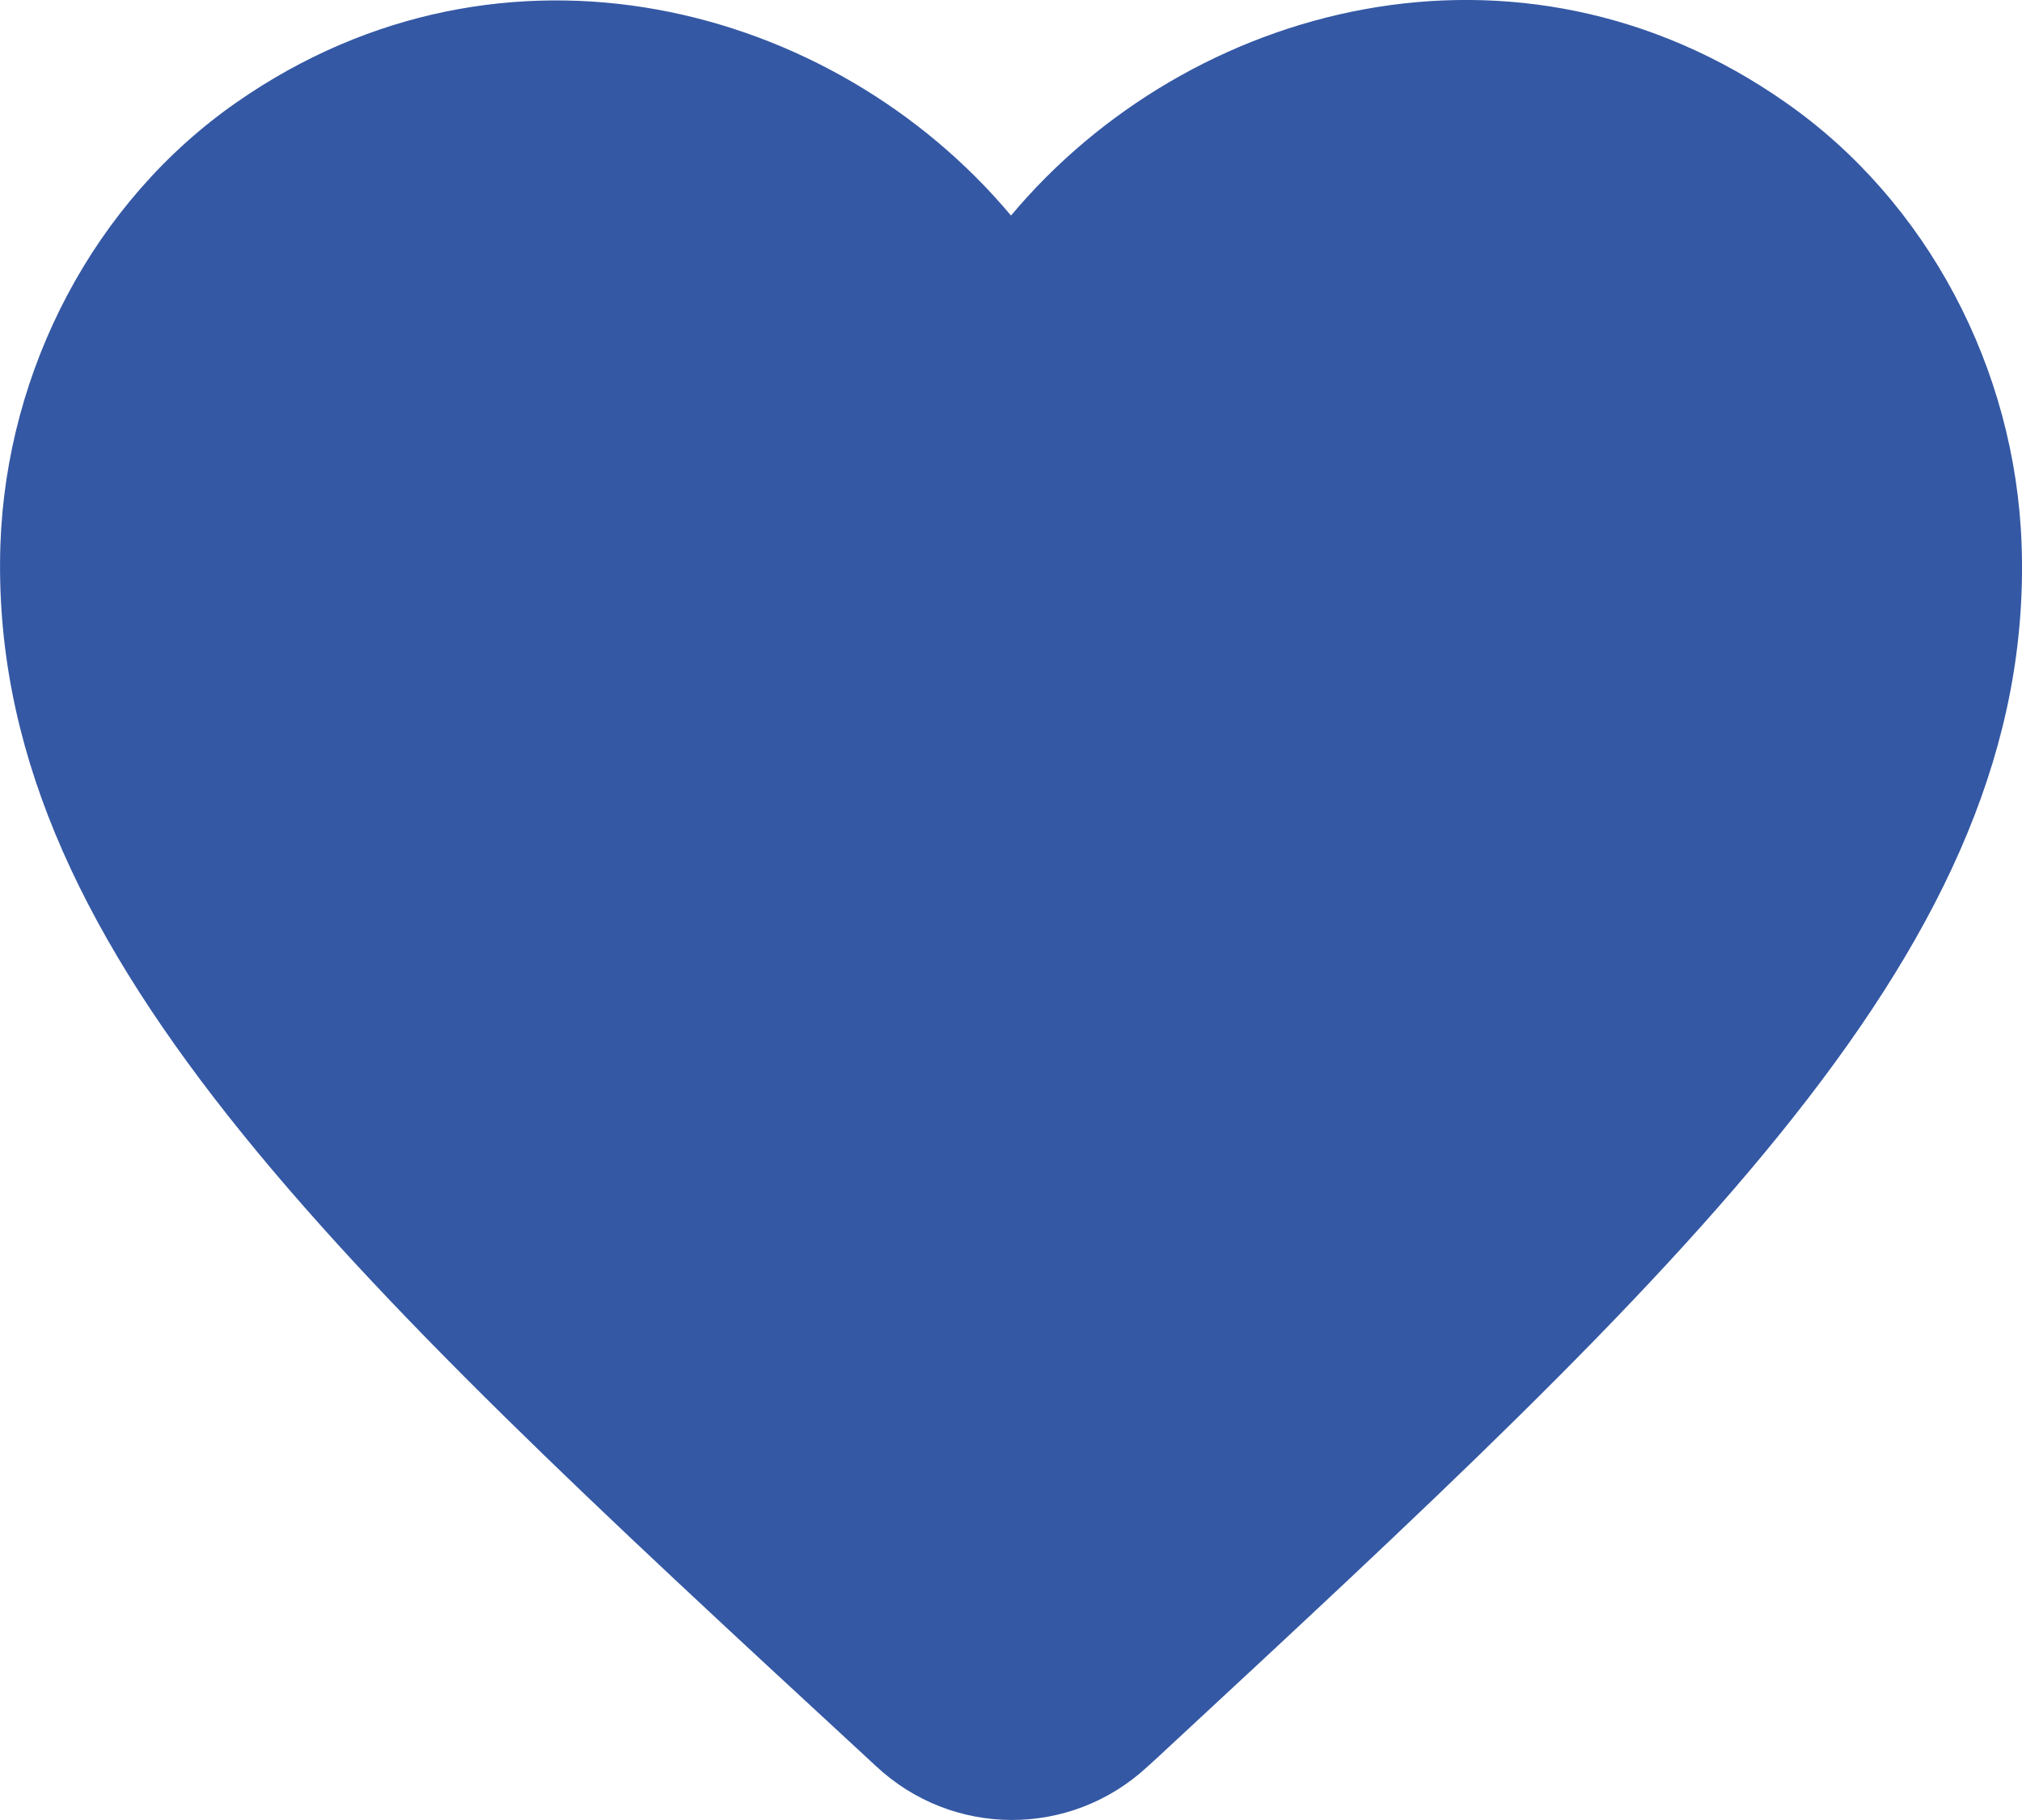 <svg width="20" height="18" viewBox="0 0 20 18" fill="none" xmlns="http://www.w3.org/2000/svg" focusable="false">
<path d="M11.349 17.473C10.589 18.177 9.42 18.177 8.66 17.463L8.55 17.361C3.302 12.516 -0.126 9.344 0.004 5.386C0.064 3.652 0.933 1.99 2.343 1.01C4.982 -0.826 8.24 0.031 10 2.132C11.759 0.031 15.018 -0.836 17.657 1.01C19.066 1.99 19.936 3.652 19.996 5.386C20.136 9.344 16.697 12.516 11.449 17.382L11.349 17.473Z" fill="#3458A4"/>
</svg>

